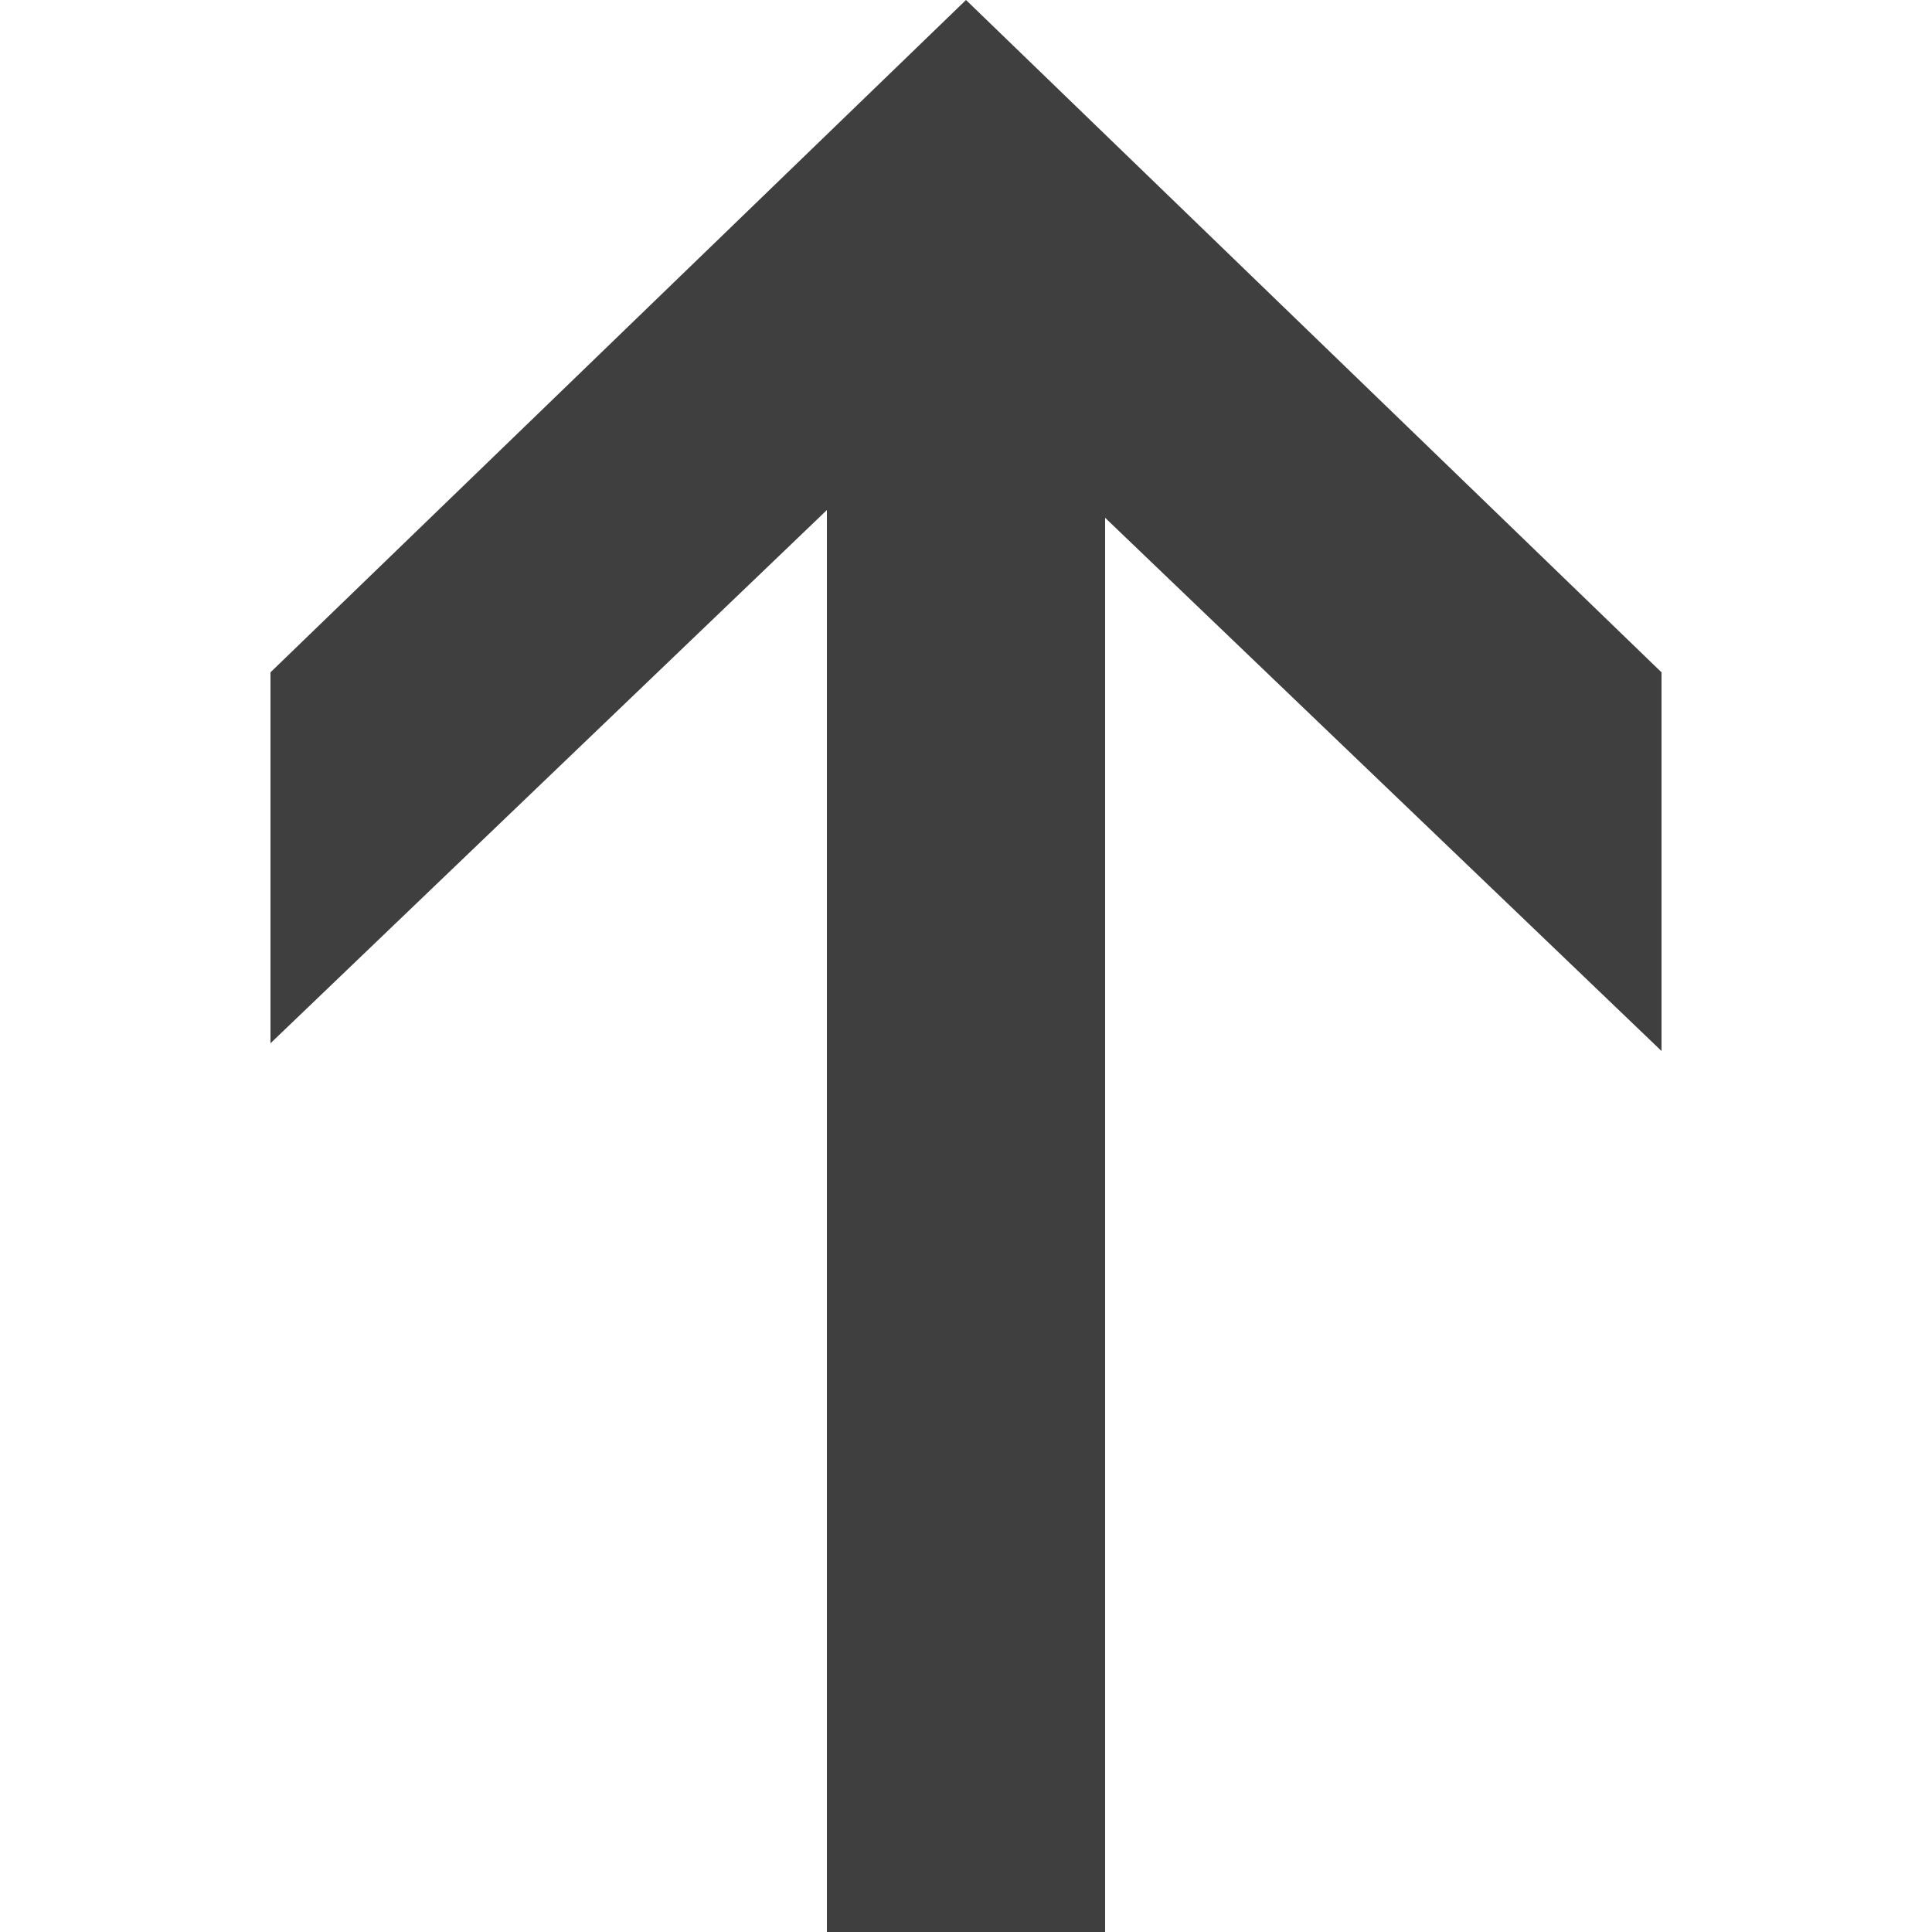 <?xml version="1.0" encoding="utf-8"?>
<!-- Generator: Adobe Illustrator 25.1.0, SVG Export Plug-In . SVG Version: 6.00 Build 0)  -->
<svg version="1.1" id="Camada_1" xmlns="http://www.w3.org/2000/svg" xmlns:xlink="http://www.w3.org/1999/xlink" x="0px" y="0px"
	 viewBox="0 0 25 25" style="enable-background:new 0 0 25 25;" xml:space="preserve">
<style type="text/css">
	.st0{fill:#3F3F3F;}
</style>
<path id="Forma_1" class="st0" d="M10.7,25V6.6l-7.2,6.9V8.7l9-8.7l9,8.7v4.9l-7.2-6.9V25H10.7z"/>
</svg>
